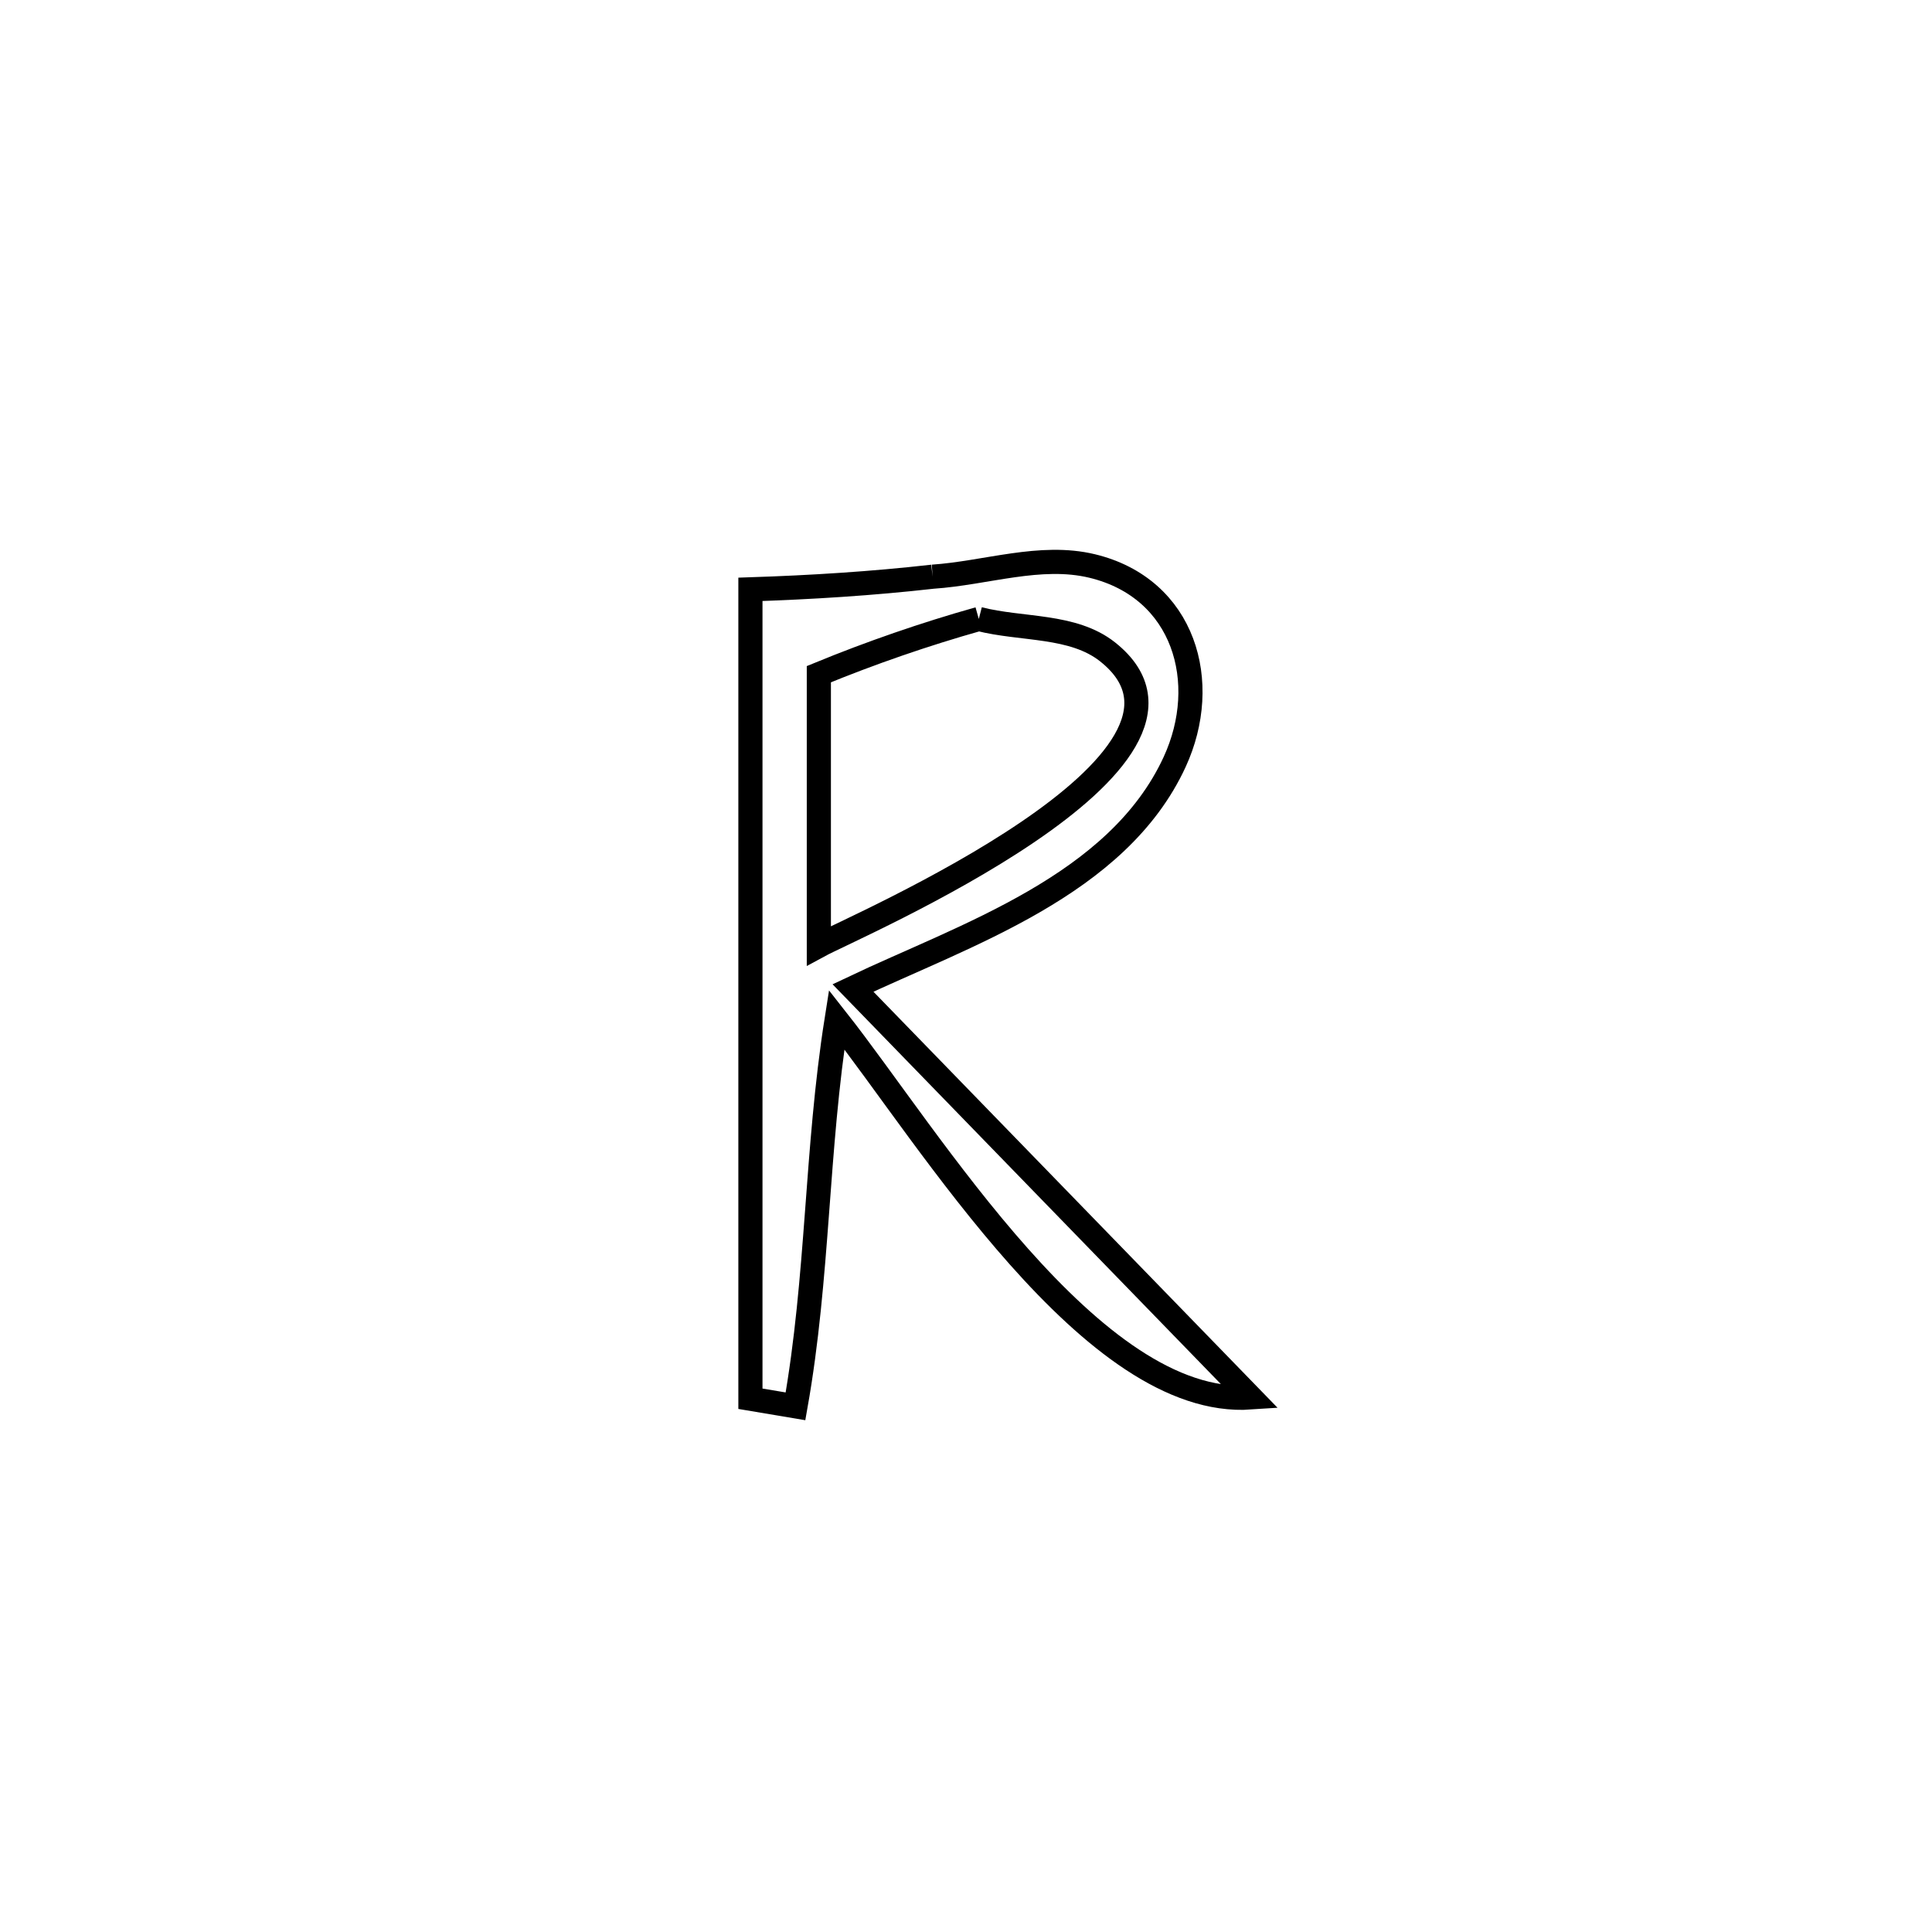 <svg xmlns="http://www.w3.org/2000/svg" viewBox="0.0 0.0 24.0 24.0" height="200px" width="200px"><path fill="none" stroke="black" stroke-width=".3" stroke-opacity="1.0"  filling="0" d="M11.585 7.164 L11.585 7.164 C12.246 7.12 12.923 6.876 13.567 7.031 C14.714 7.308 15.047 8.478 14.592 9.465 C13.883 11.004 11.983 11.614 10.596 12.273 L10.596 12.273 C12.243 13.968 13.89 15.664 15.537 17.36 L15.537 17.36 C13.571 17.495 11.548 14.132 10.393 12.666 L10.393 12.666 C10.136 14.293 10.169 15.853 9.882 17.47 L9.882 17.47 C9.695 17.439 9.508 17.408 9.322 17.376 L9.322 17.376 C9.322 15.7 9.322 14.025 9.322 12.349 C9.322 10.673 9.322 8.997 9.322 7.321 L9.322 7.321 C10.078 7.296 10.834 7.249 11.585 7.164 L11.585 7.164"></path>
<path fill="none" stroke="black" stroke-width=".3" stroke-opacity="1.0"  filling="0" d="M12.159 7.689 L12.159 7.689 C12.692 7.826 13.328 7.756 13.759 8.098 C15.453 9.441 10.606 11.512 10.172 11.748 L10.172 11.748 C10.172 10.623 10.172 9.499 10.172 8.375 L10.172 8.375 C10.82 8.109 11.485 7.879 12.159 7.689 L12.159 7.689"></path></svg>
